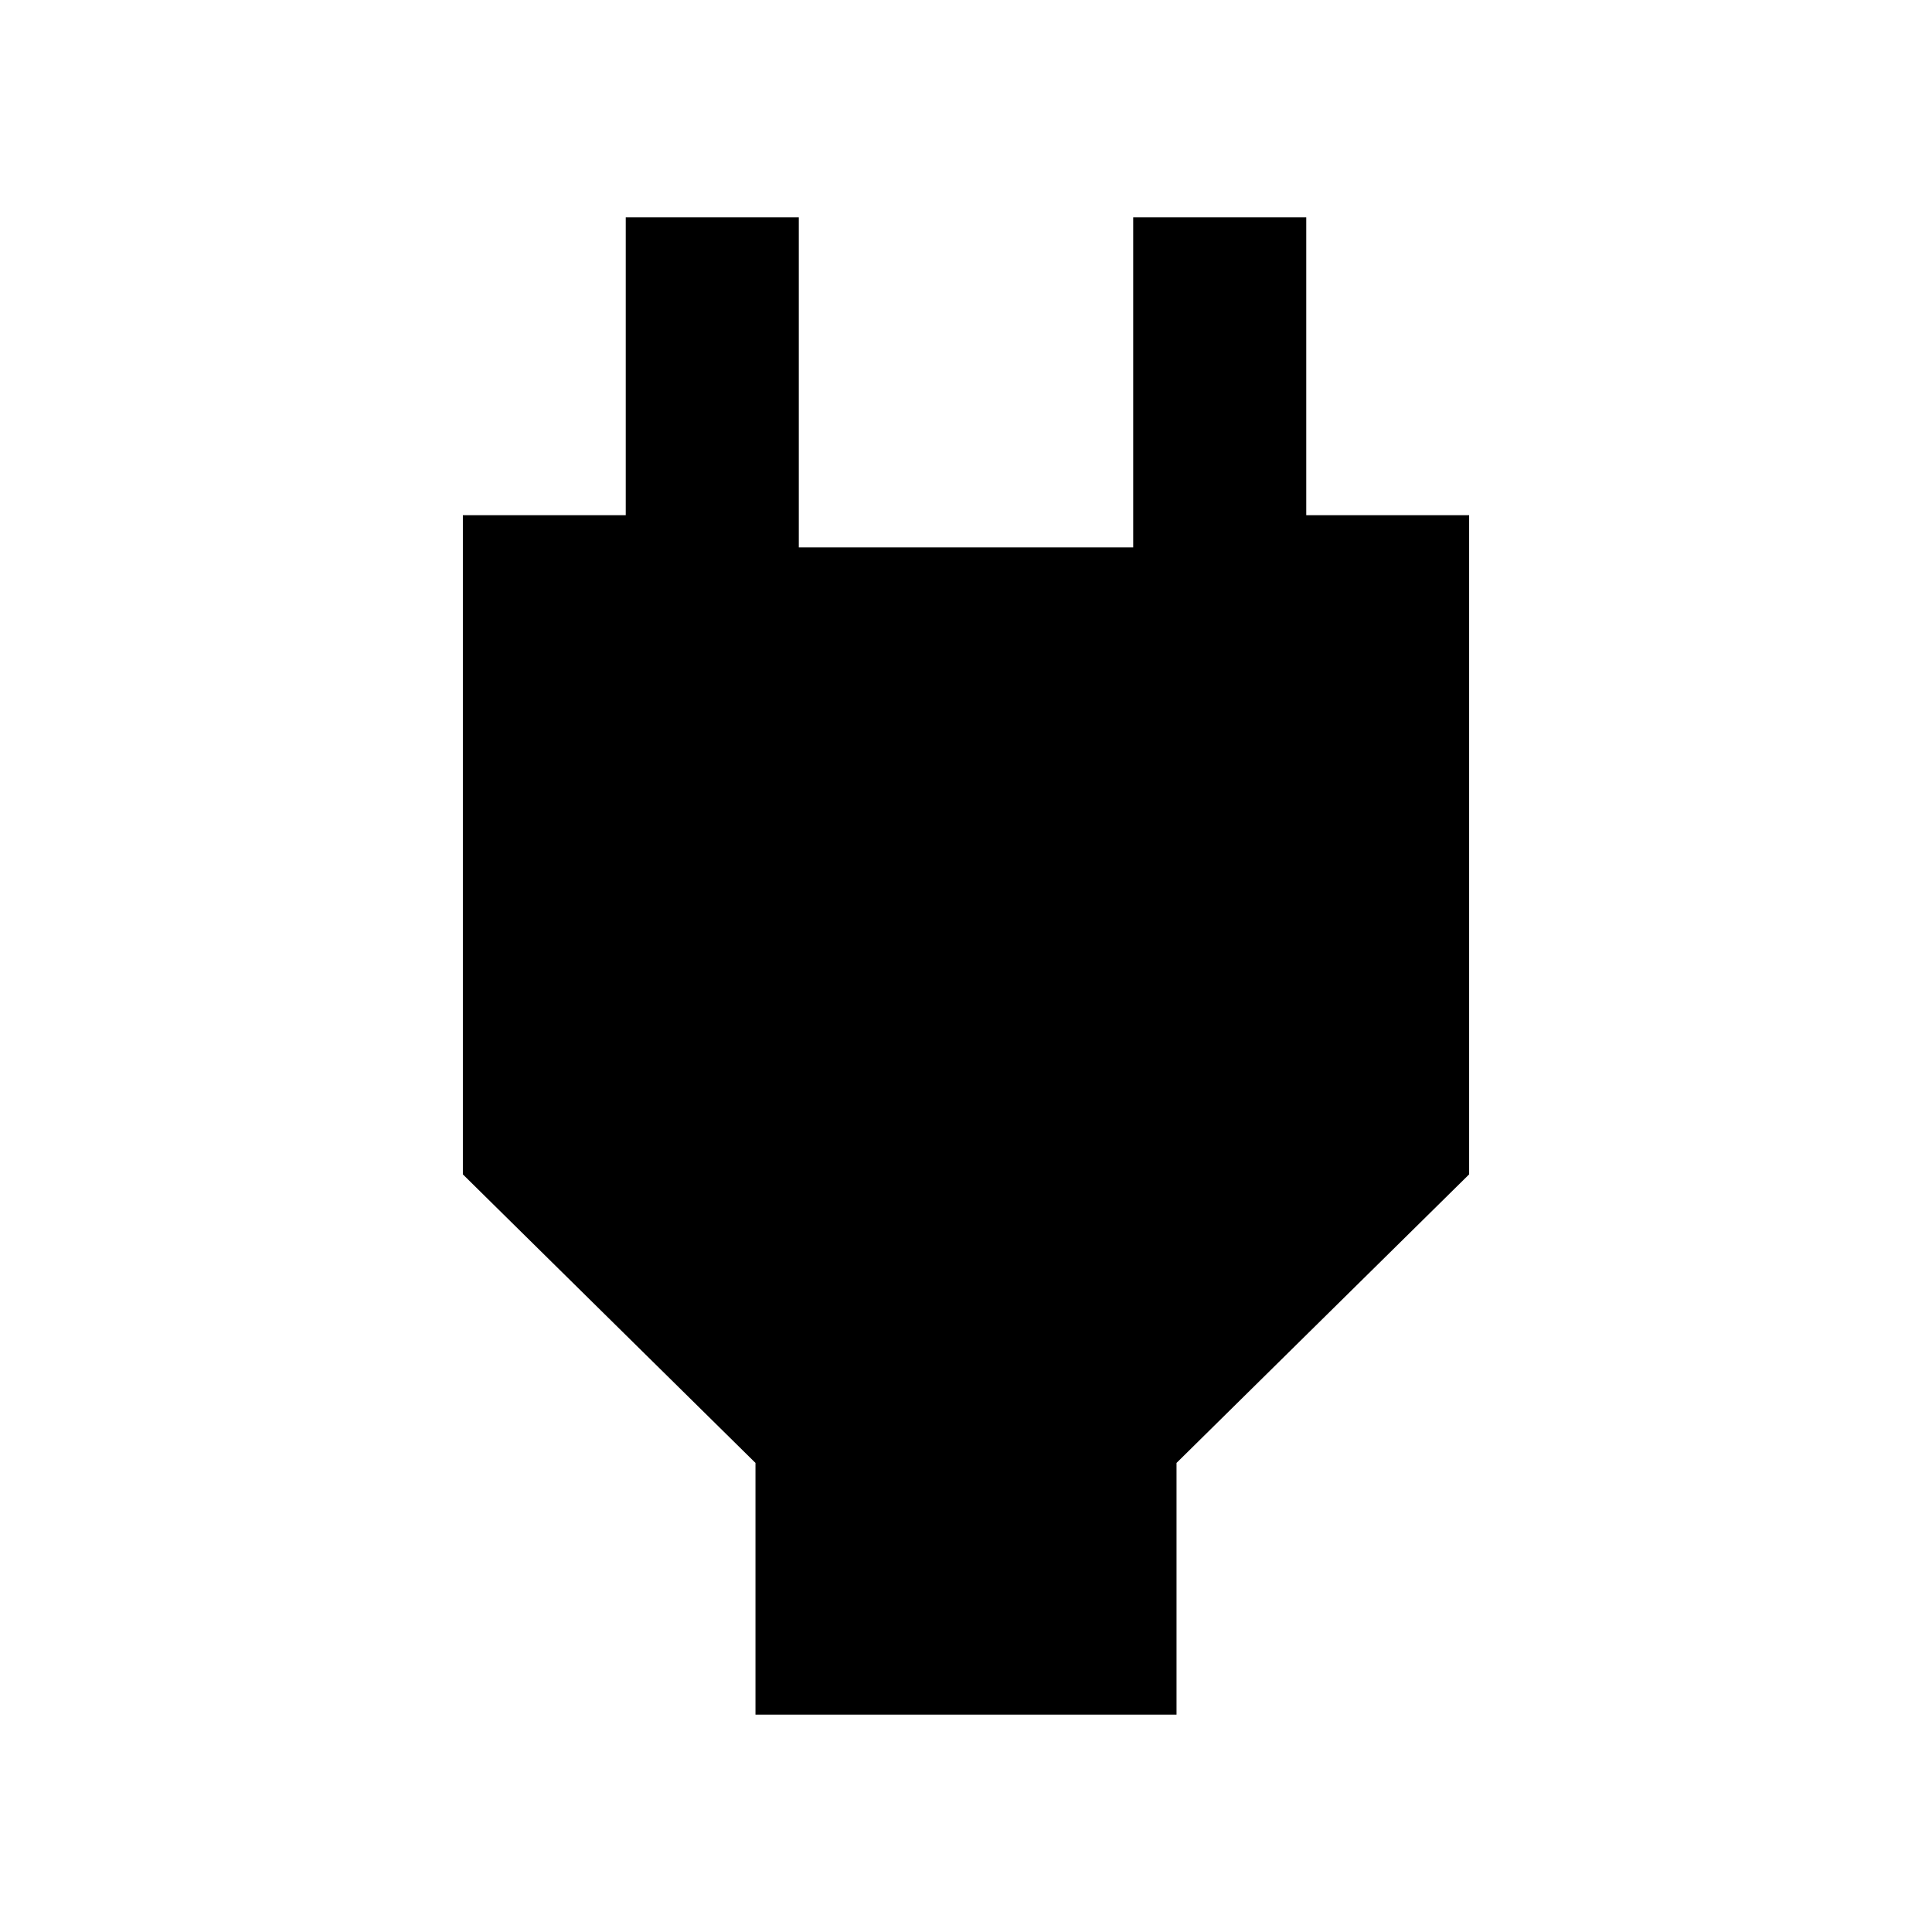 <svg xmlns="http://www.w3.org/2000/svg" height="24" viewBox="0 -960 960 960" width="24"><path d="M375.39-108v-125.08L230-376.46V-704h80.93v-148h85.99v164h166.16v-164h85.99v148H730v327.54L584.61-233.08V-108H375.39Z"/></svg>